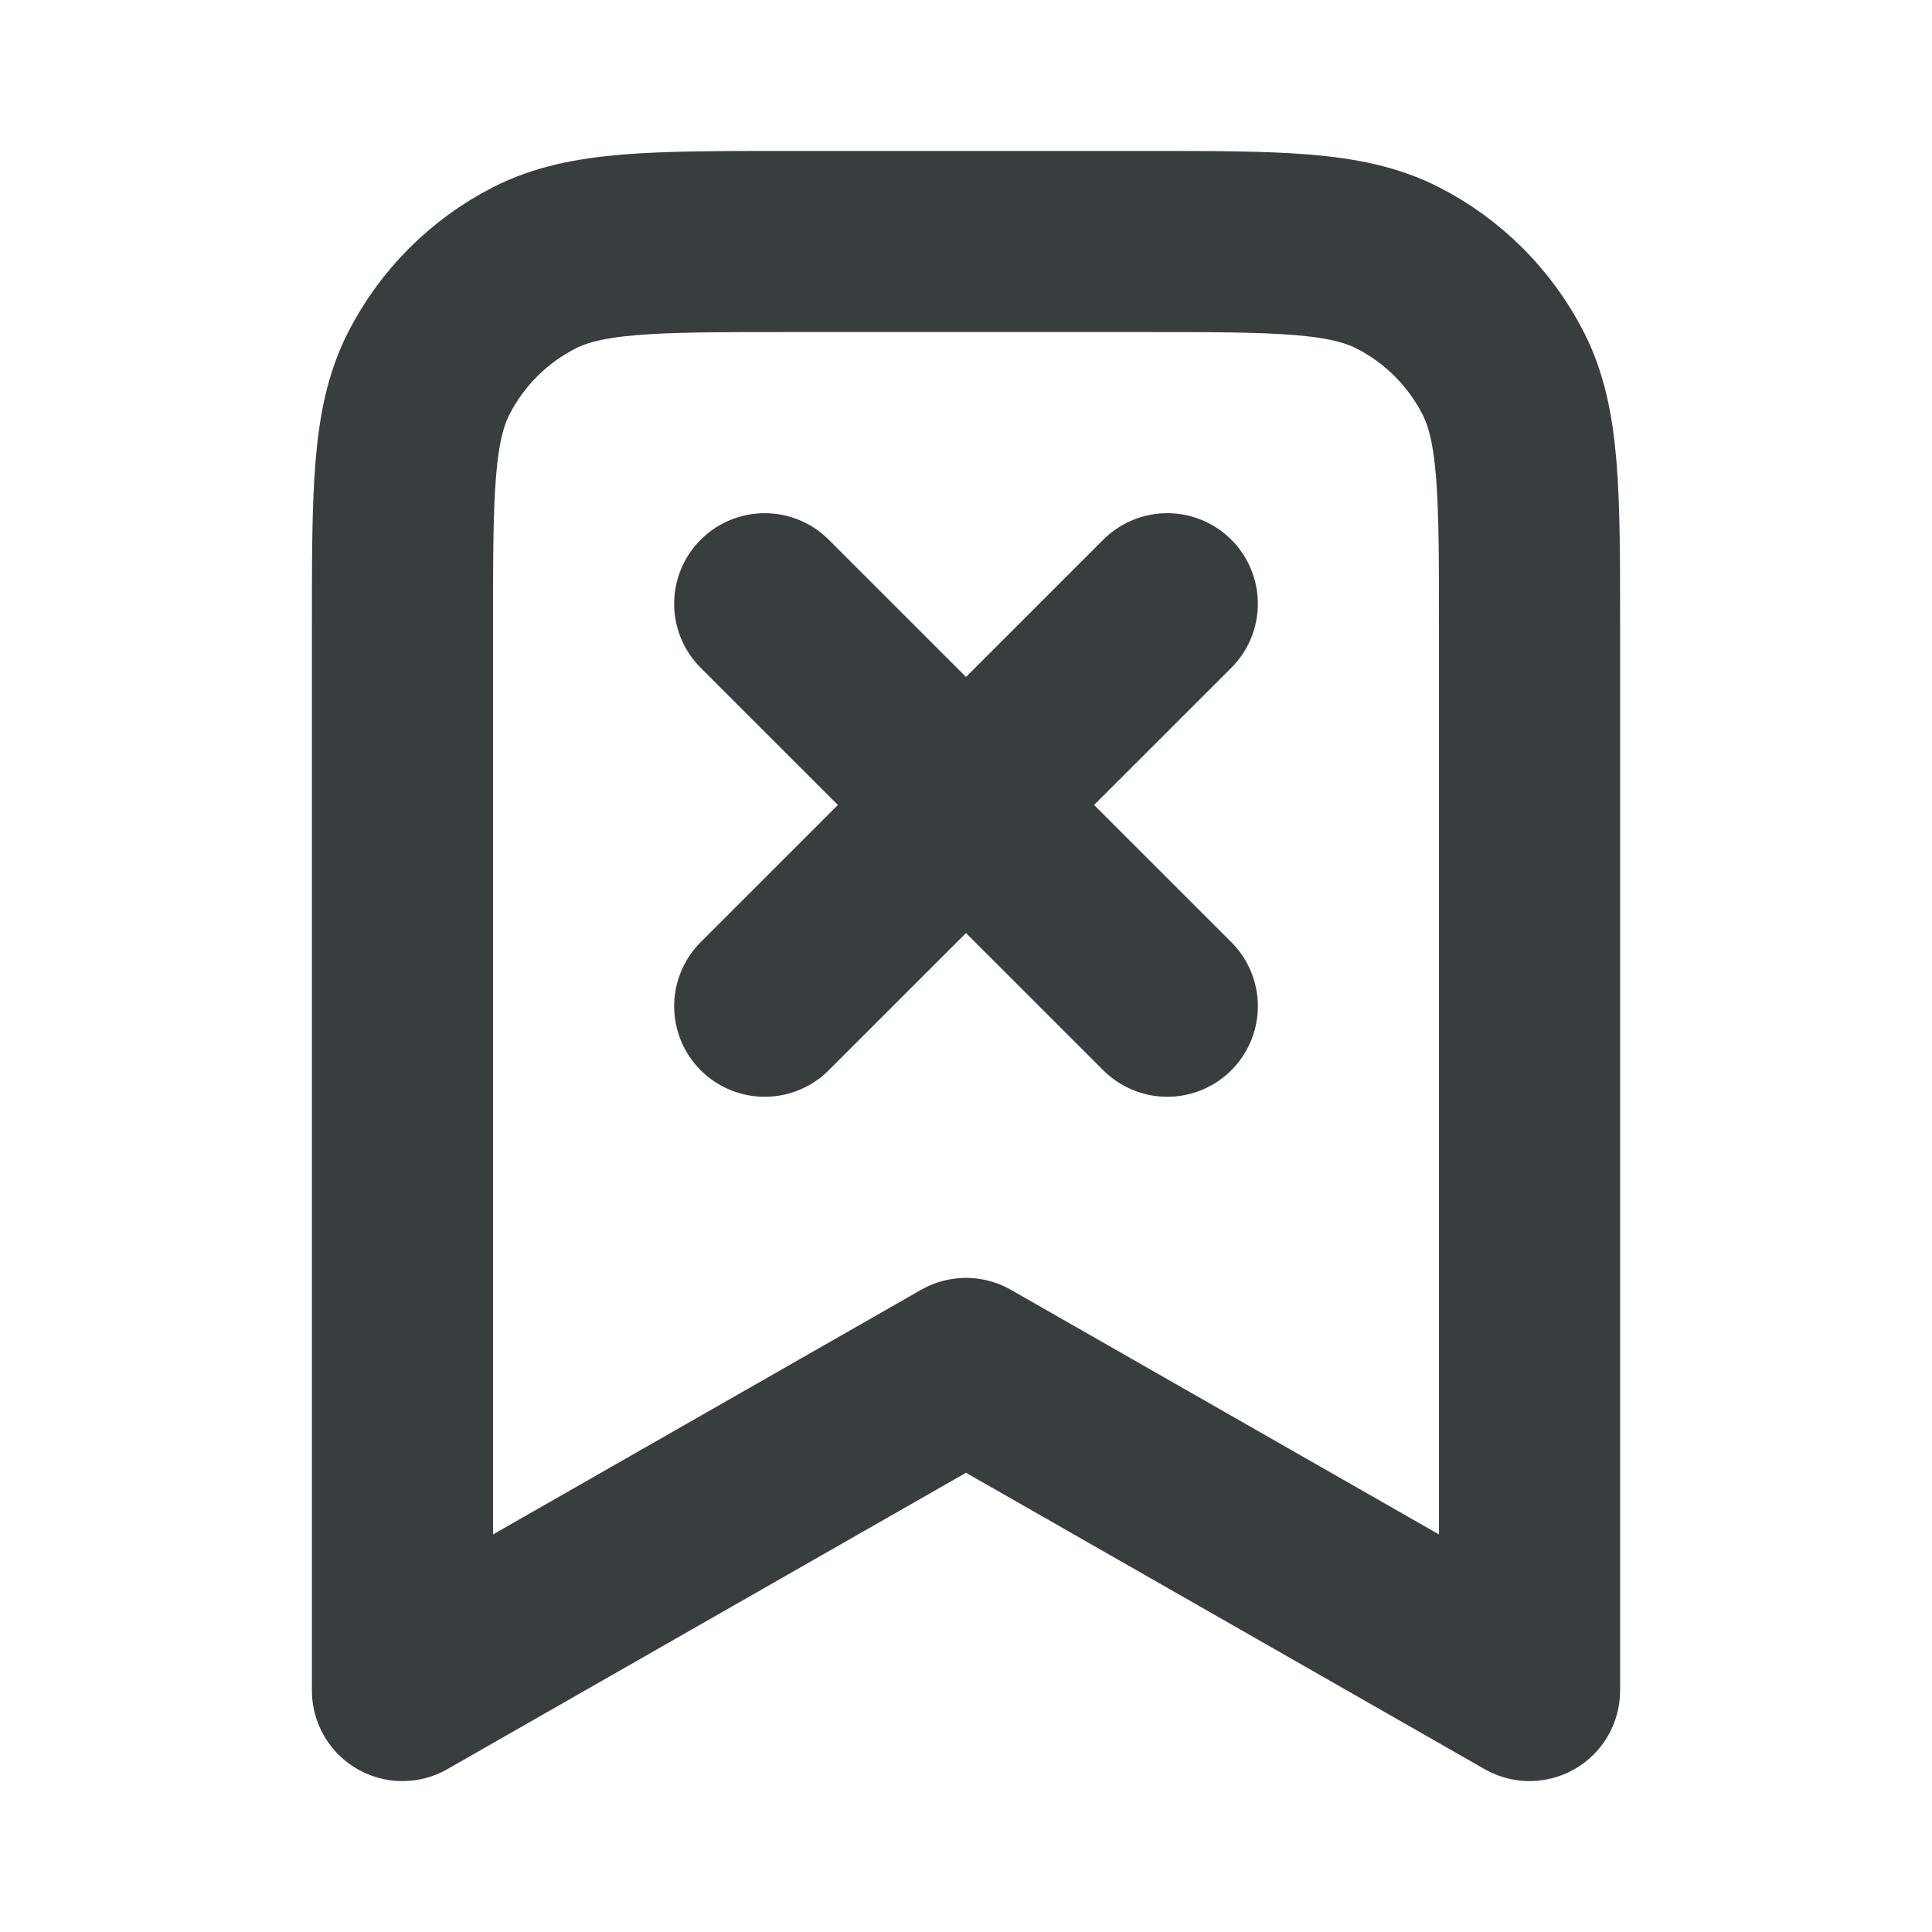 <svg width="16" height="16" viewBox="0 0 16 16" fill="none" xmlns="http://www.w3.org/2000/svg">
<path d="M6.333 5L9.667 8.333M9.667 5L6.333 8.333M12.667 14V5.2C12.667 4.08 12.667 3.52 12.449 3.092C12.257 2.716 11.951 2.41 11.575 2.218C11.147 2 10.587 2 9.467 2H6.533C5.413 2 4.853 2 4.425 2.218C4.049 2.41 3.743 2.716 3.551 3.092C3.333 3.52 3.333 4.08 3.333 5.2V14L8 11.333L12.667 14Z" stroke="#383E40" stroke-width="1.5" stroke-linecap="round" stroke-linejoin="round"/>
</svg>

